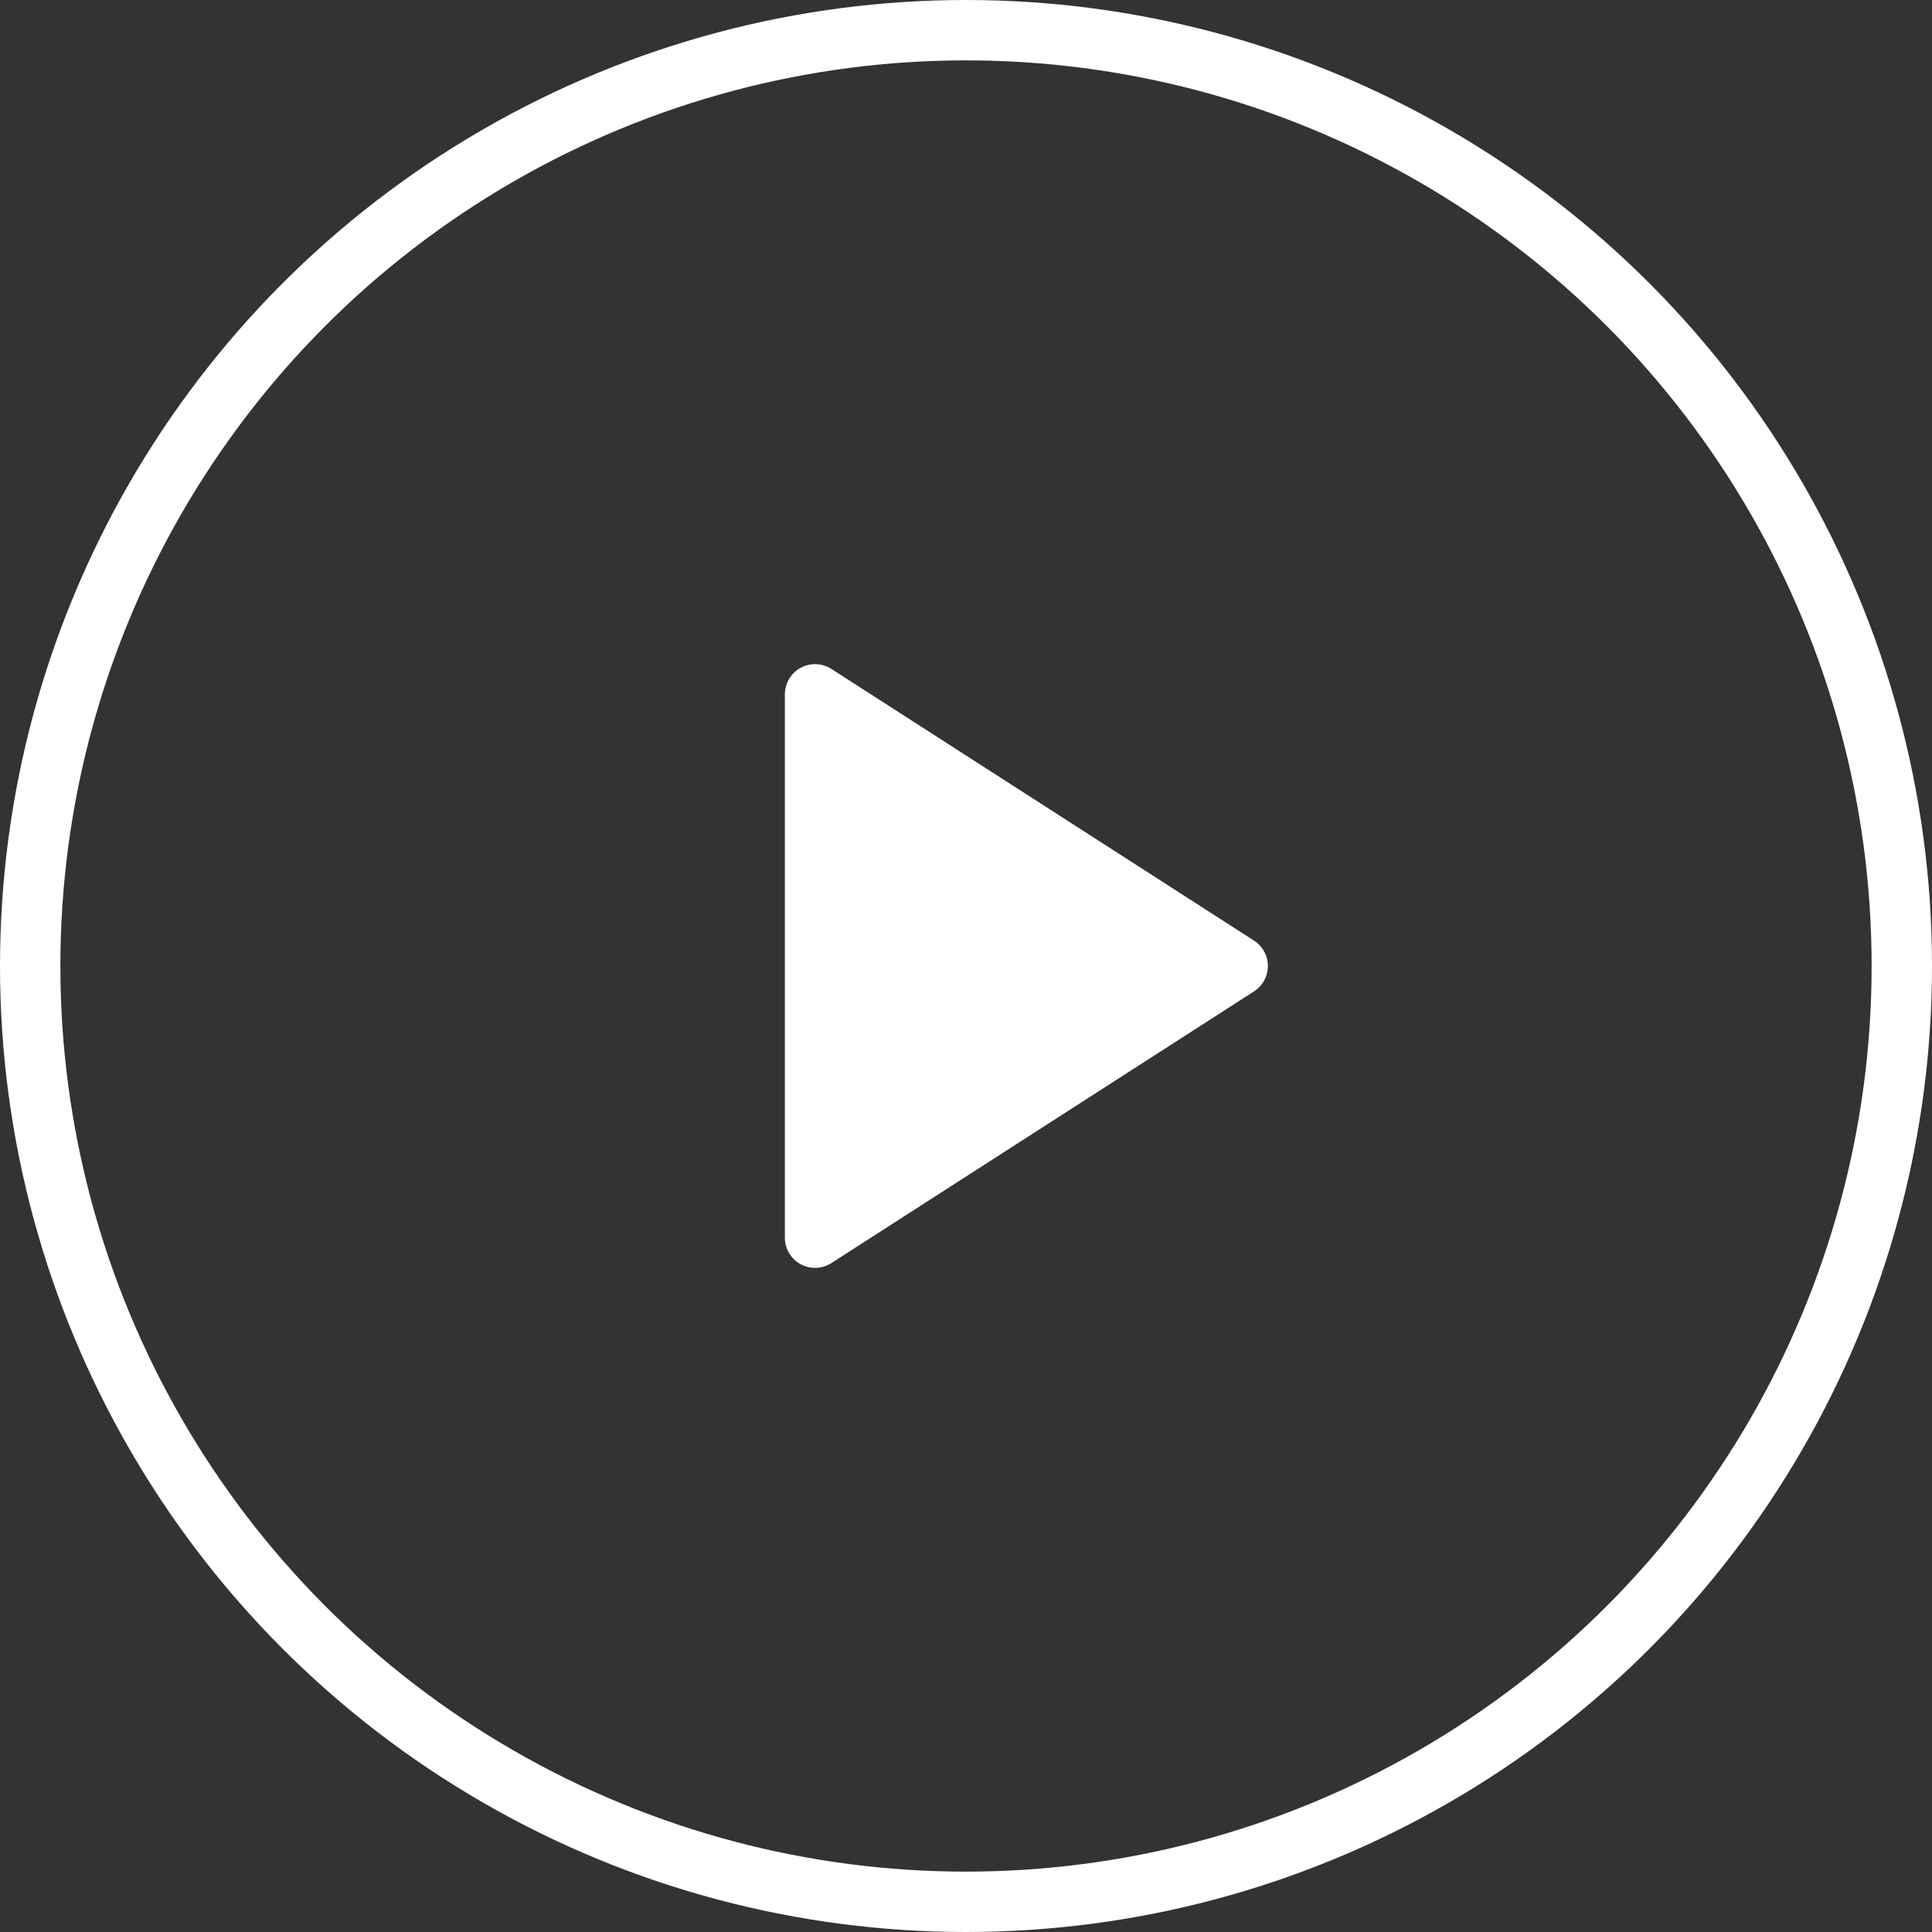 <svg width="64" height="64" viewBox="0 0 64 64" fill="none" xmlns="http://www.w3.org/2000/svg">
<rect x="0" y="0" width="64" height="64" fill="#333333" stroke="none"/>
<path d="M27 23L41 32L27 41V23Z" fill="#ffffff" stroke="#ffffff" stroke-width="2" stroke-linecap="round" stroke-linejoin="round"/>
<circle cx="32" cy="32" r="31" stroke="#ffffff" stroke-width="2"/>
</svg>

